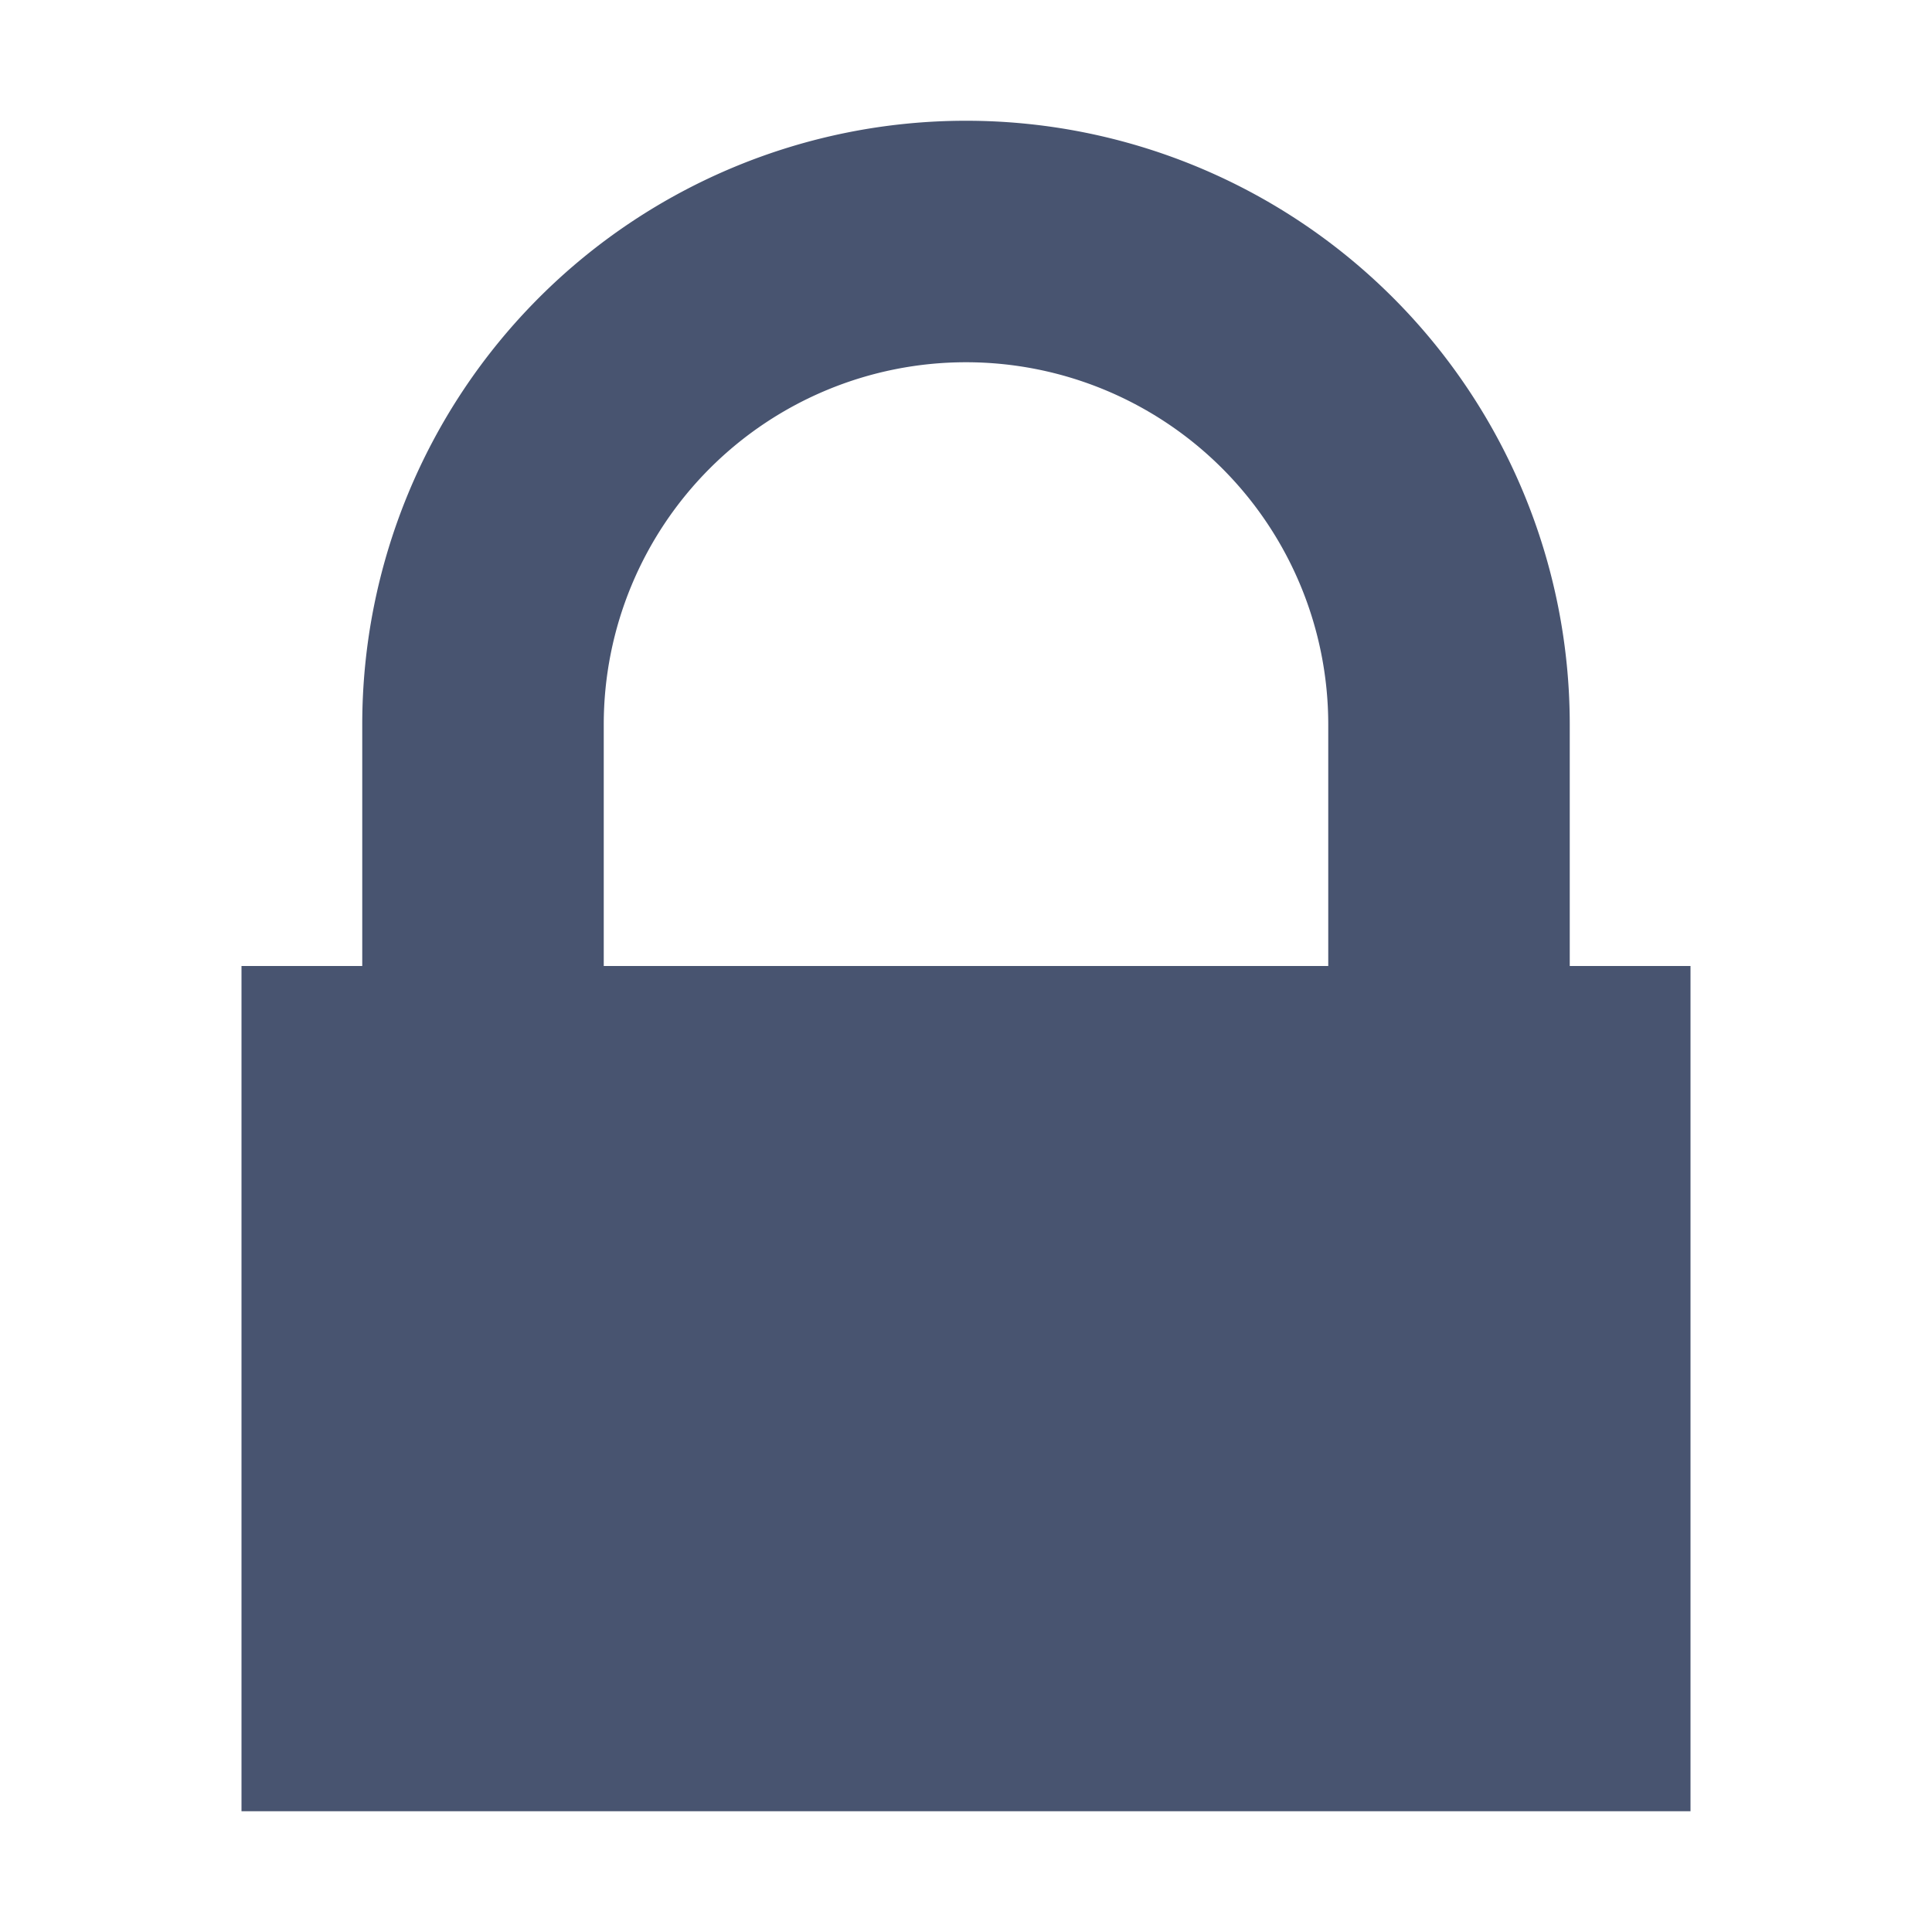 <?xml version="1.0" ?><svg height="16" id="lock" viewBox="0 0 32 32" width="16" xmlns="http://www.w3.org/2000/svg"><path d="M22 16 L22 12 A6 6 0 0 0 10 12 L10 16 z M4 16 L6 16 L6 12 A10 10 0 0 1 26 12 L26 16 L28 16 L28 30 L4 30 z" fill="#485470"/></svg>